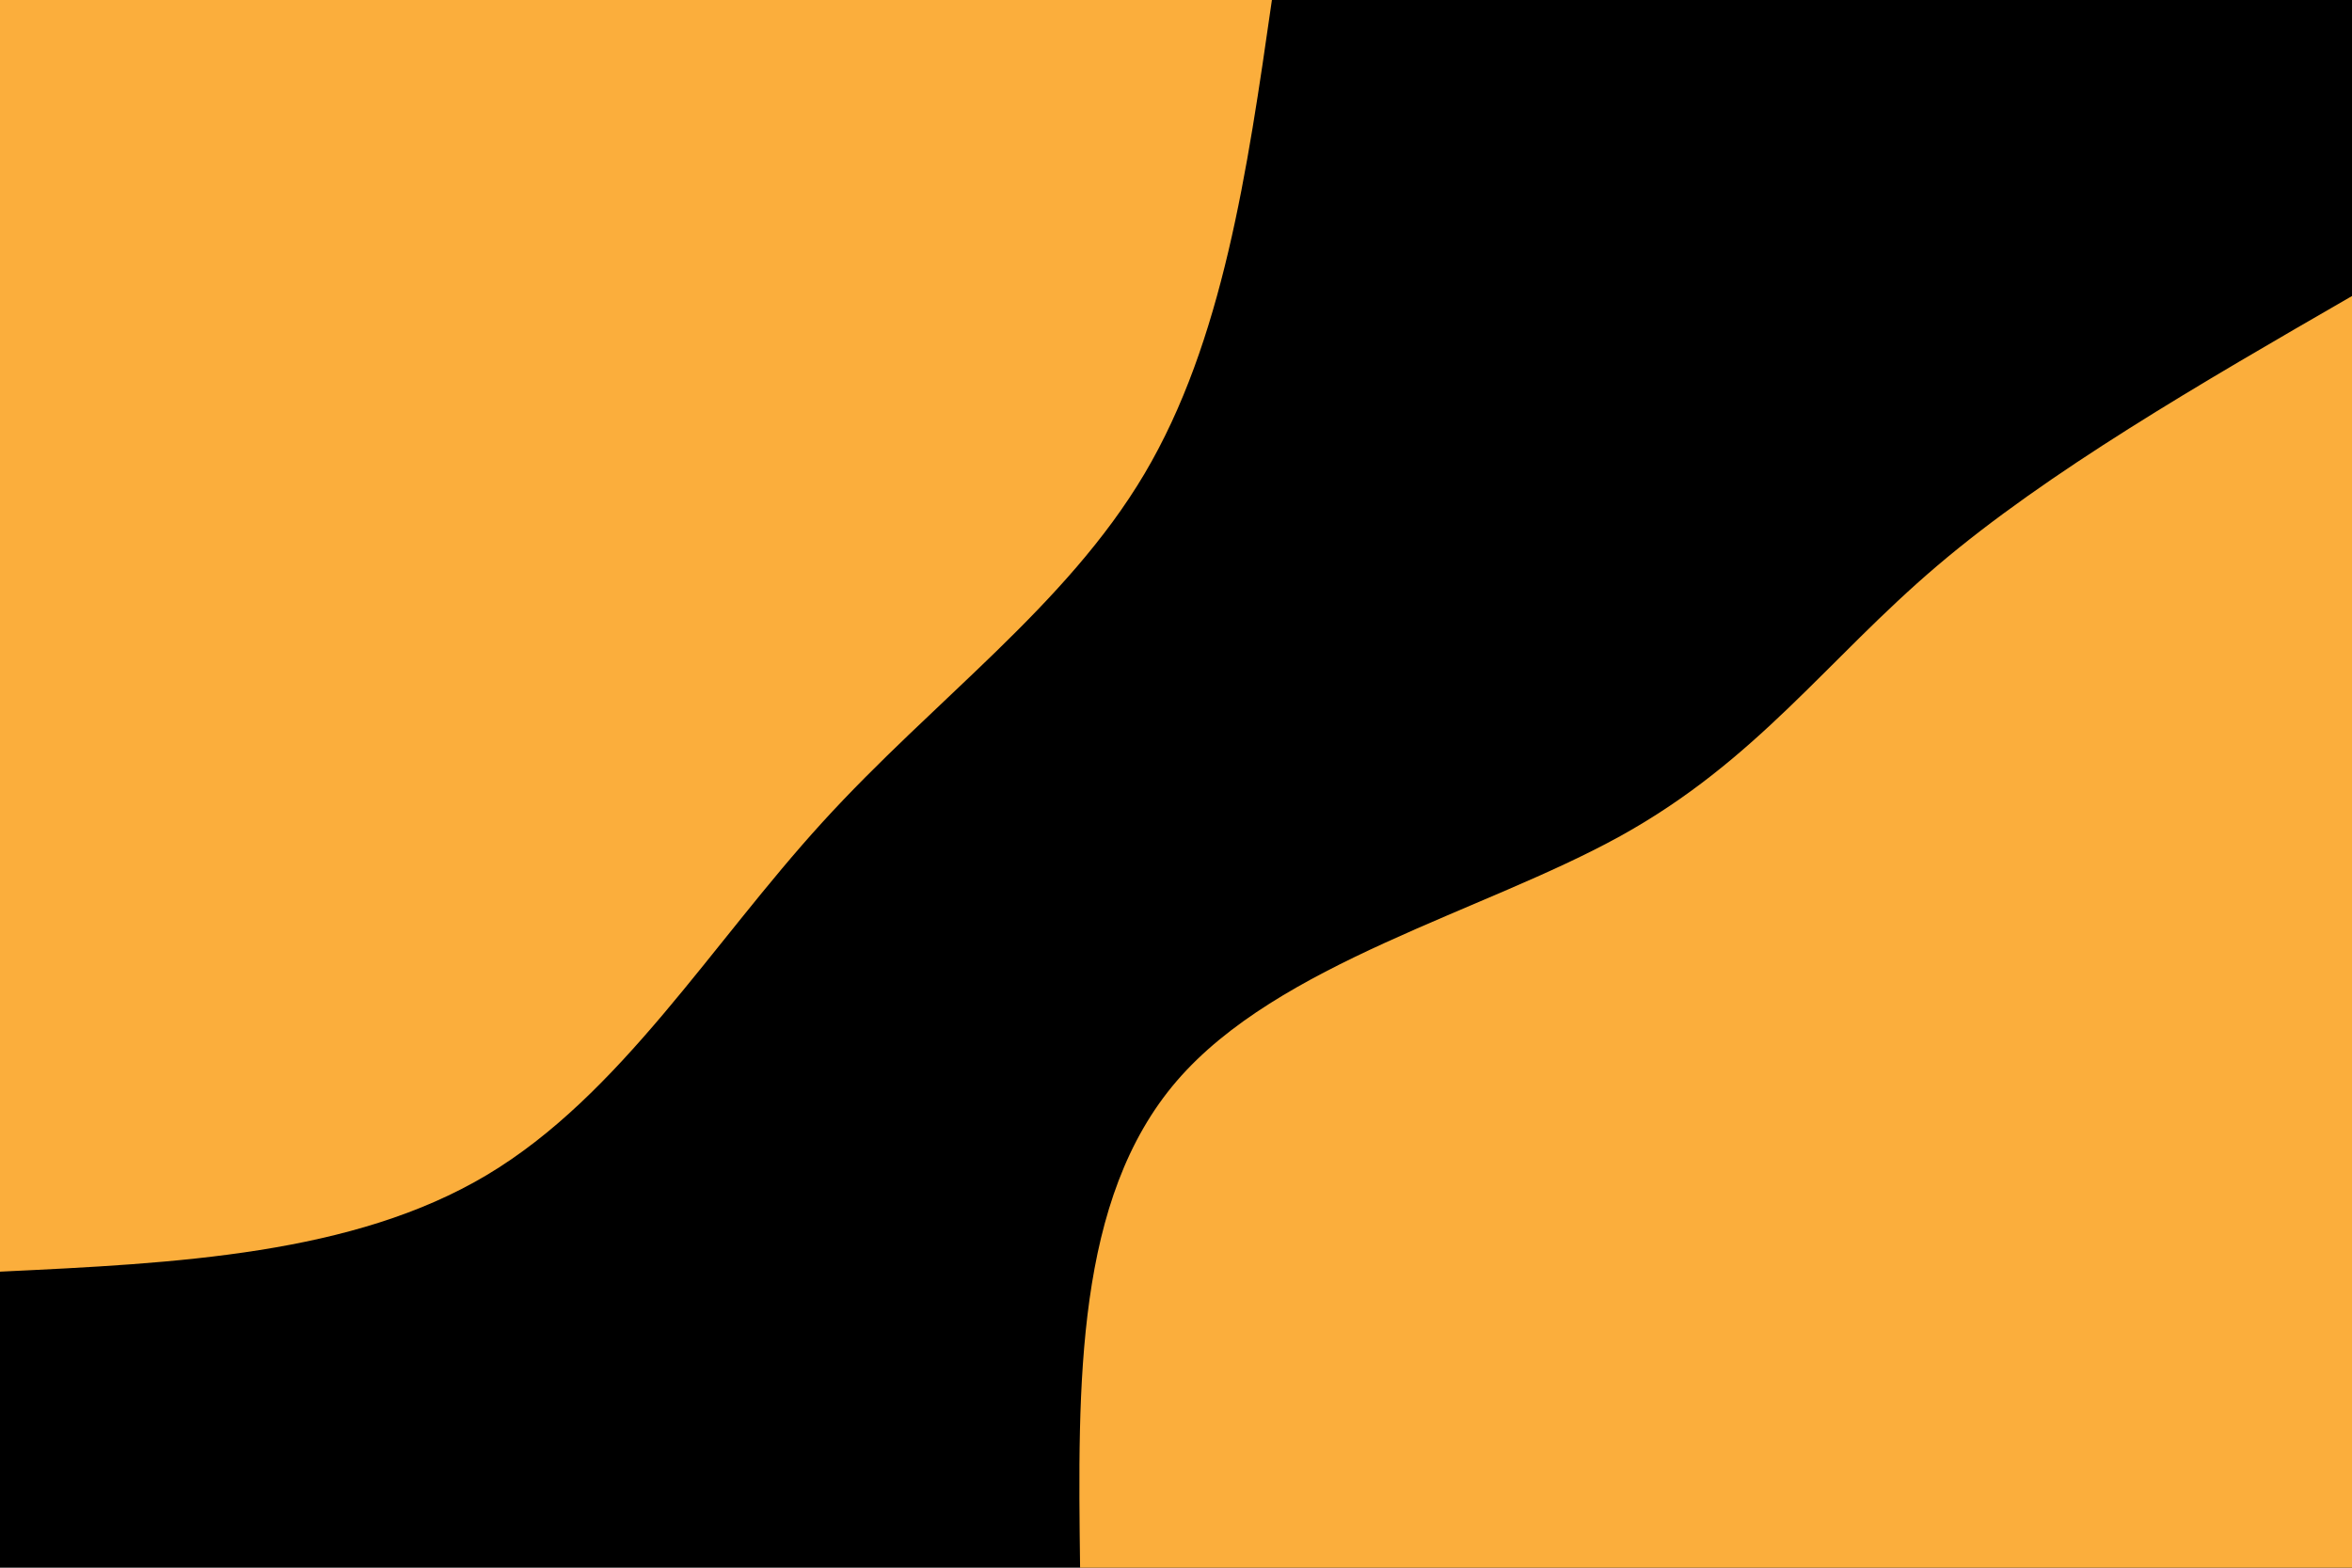 <svg id="visual" viewBox="0 0 900 600" width="900" height="600" xmlns="http://www.w3.org/2000/svg" xmlns:xlink="http://www.w3.org/1999/xlink" version="1.1"><rect x="0" y="0" width="900" height="600" fill="#000000"></rect><defs><linearGradient id="grad1_0" x1="33.3%" y1="100%" x2="100%" y2="0%"><stop offset="20%" stop-color="#000000" stop-opacity="1"></stop><stop offset="80%" stop-color="#000000" stop-opacity="1"></stop></linearGradient></defs><defs><linearGradient id="grad2_0" x1="0%" y1="100%" x2="66.7%" y2="0%"><stop offset="20%" stop-color="#000000" stop-opacity="1"></stop><stop offset="80%" stop-color="#000000" stop-opacity="1"></stop></linearGradient></defs><g transform="translate(900, 600)"><path d="M-486.7 0C-487.6 -70.6 -488.5 -141.2 -449.7 -186.3C-410.9 -231.4 -332.5 -251 -280 -280C-227.6 -309 -201.1 -347.4 -158.8 -383.4C-116.5 -419.4 -58.2 -453.1 0 -486.7L0 0Z" fill="#FBAE3C"></path></g><g transform="translate(0, 0)"><path d="M486.7 0C477.3 65.4 467.9 130.8 437.9 181.4C407.9 232 357.3 267.9 314.7 314.7C272 361.5 237.4 419.2 186.3 449.7C135.2 480.2 67.6 483.5 0 486.7L0 0Z" fill="#FBAE3C"></path></g></svg>